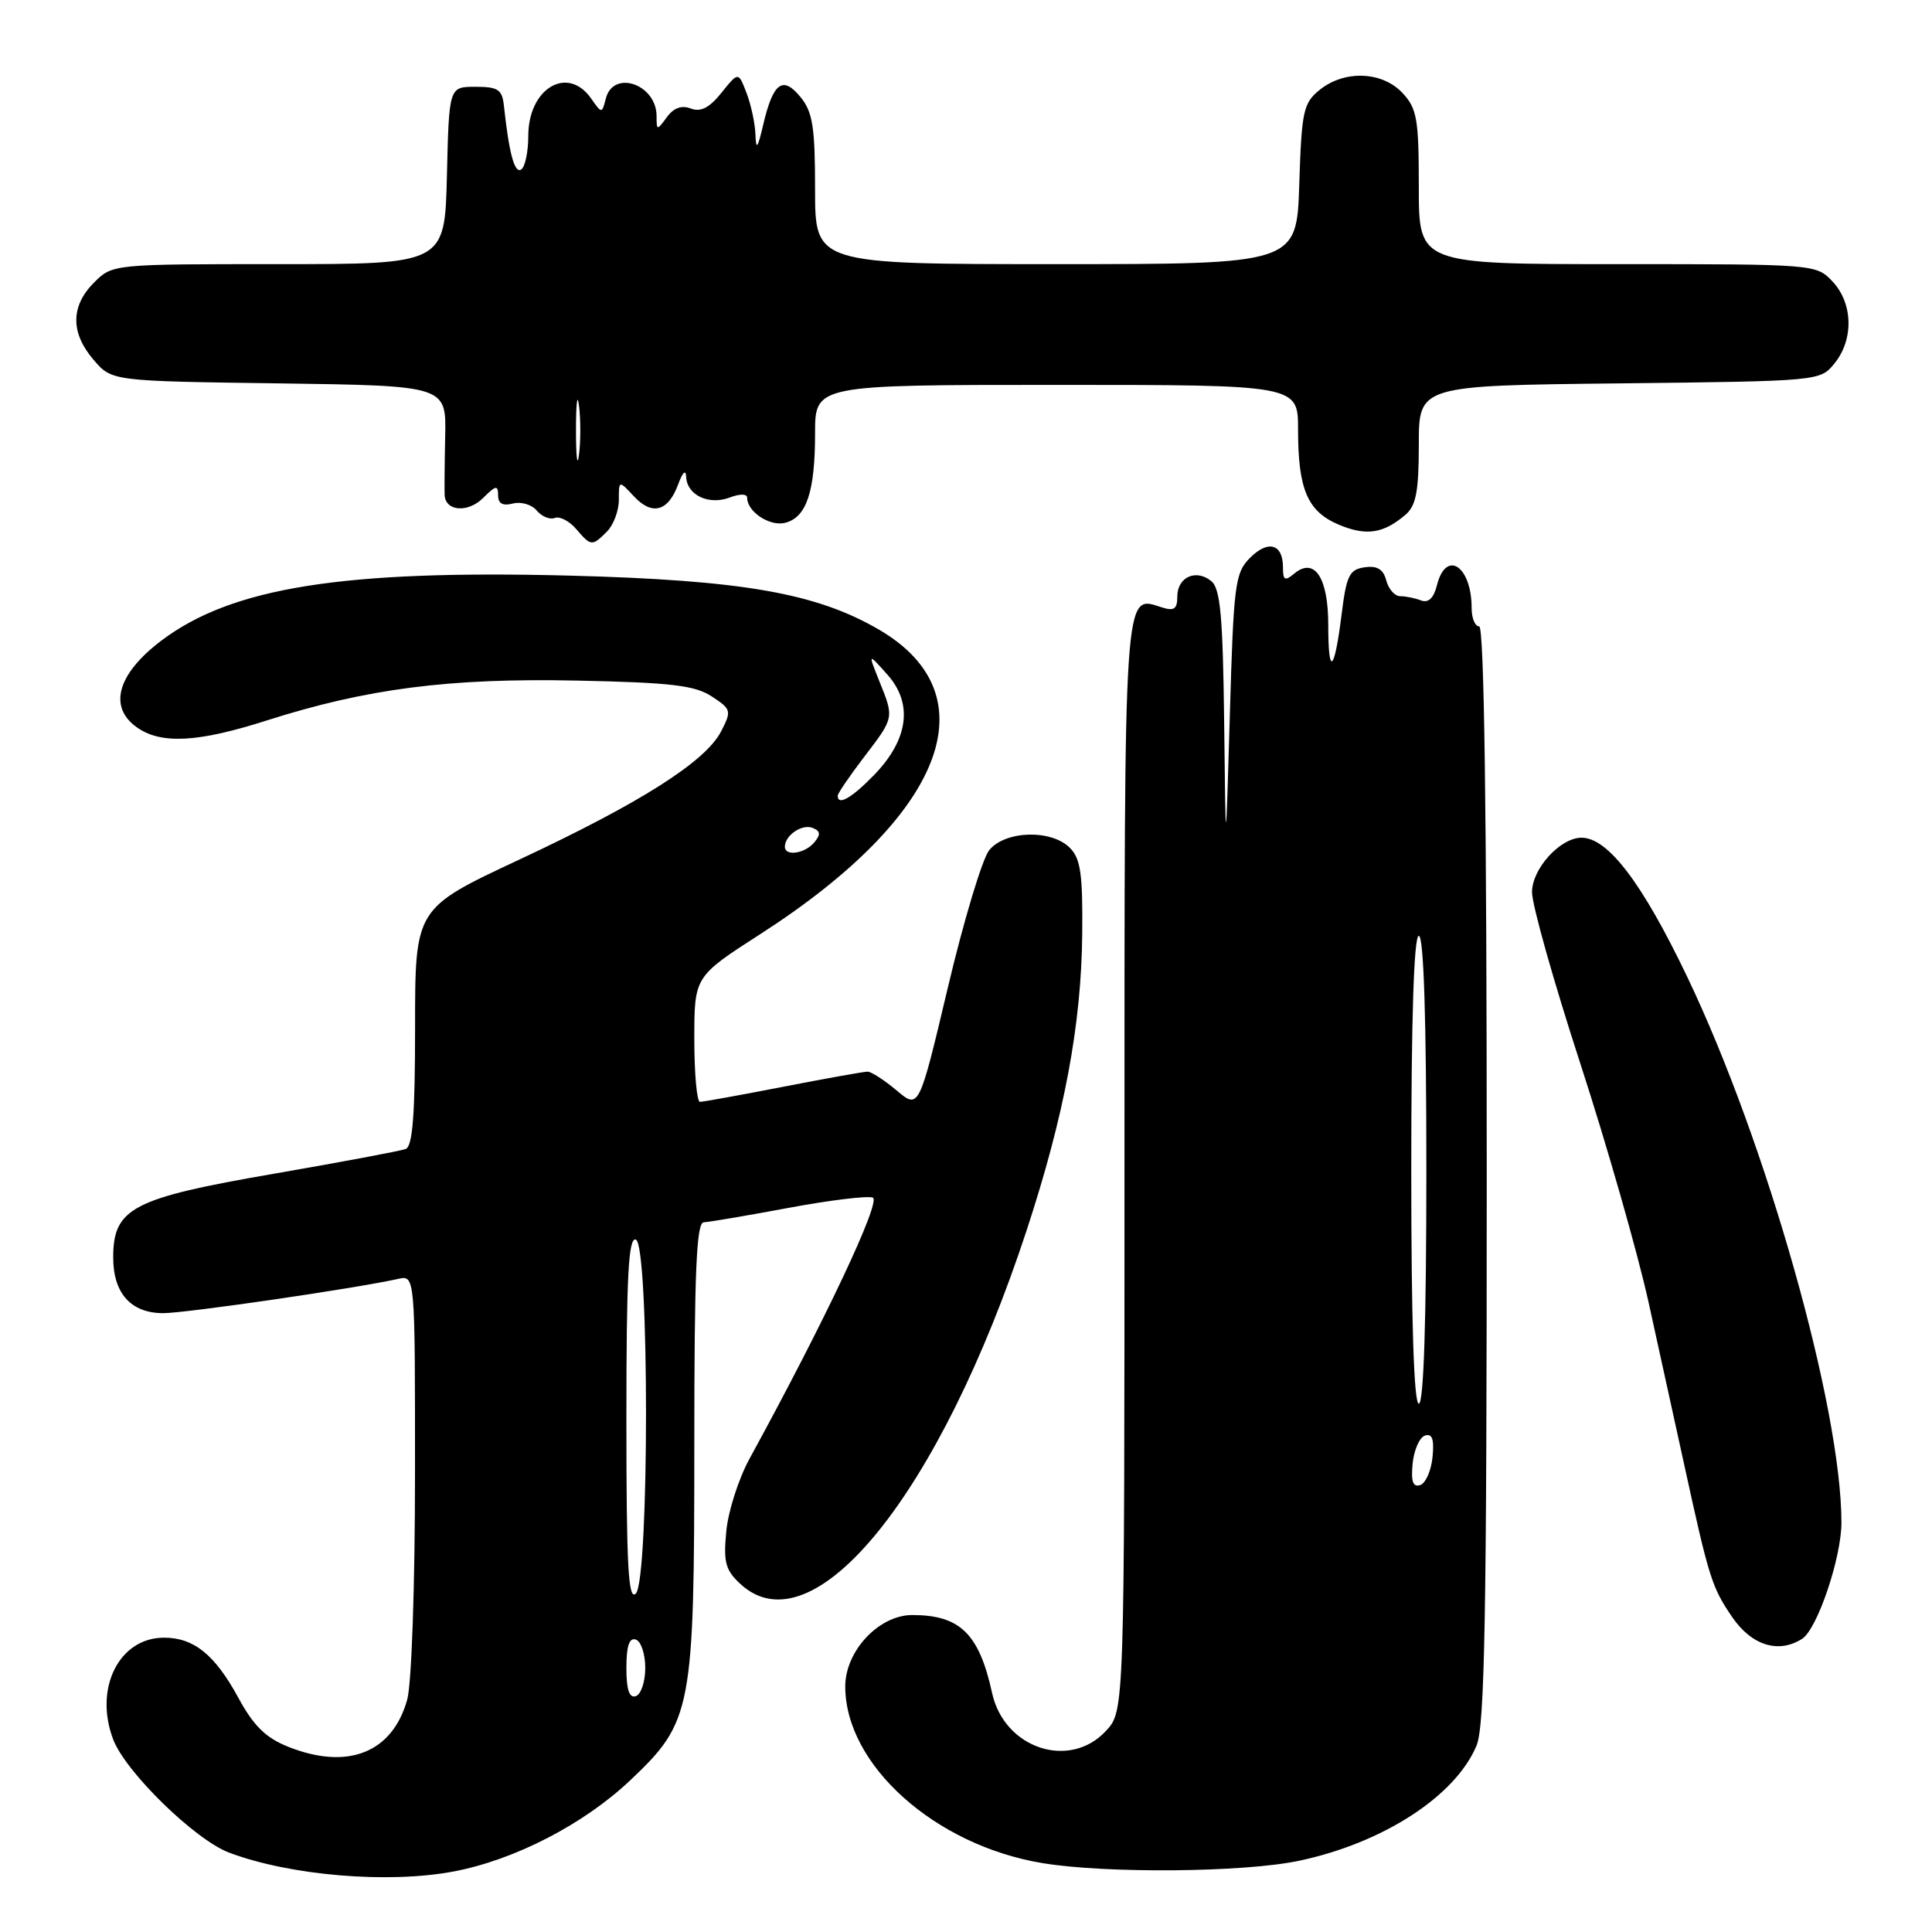 <?xml version="1.0" encoding="UTF-8" standalone="no"?>
<!DOCTYPE svg PUBLIC "-//W3C//DTD SVG 1.1//EN" "http://www.w3.org/Graphics/SVG/1.1/DTD/svg11.dtd" >
<svg xmlns="http://www.w3.org/2000/svg" xmlns:xlink="http://www.w3.org/1999/xlink" version="1.1" viewBox="0 0 256 256">
 <g >
 <path fill="currentColor"
d=" M 60.11 247.98 C 68.20 246.45 77.37 241.71 83.51 235.90 C 91.71 228.14 92.00 226.64 92.00 191.32 C 92.00 168.55 92.28 161.99 93.25 161.96 C 93.94 161.93 98.97 161.08 104.43 160.06 C 109.90 159.04 114.94 158.42 115.65 158.69 C 116.80 159.14 109.30 175.04 99.32 193.28 C 97.88 195.91 96.49 200.23 96.24 202.88 C 95.84 206.98 96.12 208.04 98.08 209.86 C 107.70 218.82 124.53 198.06 136.04 163.01 C 141.03 147.81 143.28 135.81 143.40 123.79 C 143.48 115.83 143.19 113.77 141.76 112.34 C 139.30 109.87 133.19 110.05 131.08 112.65 C 130.17 113.77 127.70 121.96 125.60 130.84 C 121.77 146.99 121.77 146.99 118.81 144.49 C 117.18 143.12 115.45 142.00 114.96 142.00 C 114.47 142.00 109.44 142.90 103.79 144.00 C 98.13 145.10 93.16 146.00 92.75 146.00 C 92.34 146.00 92.00 142.26 92.00 137.70 C 92.00 129.40 92.00 129.40 100.75 123.77 C 125.11 108.10 131.35 92.15 116.52 83.46 C 108.20 78.59 98.40 76.87 75.40 76.27 C 45.45 75.50 30.72 77.84 21.40 84.87 C 15.54 89.29 14.30 93.70 18.17 96.40 C 21.36 98.64 26.24 98.38 35.33 95.47 C 48.58 91.24 59.55 89.83 76.39 90.18 C 88.92 90.44 92.07 90.81 94.31 92.28 C 96.91 93.98 96.96 94.18 95.54 96.93 C 93.47 100.93 84.85 106.40 68.75 113.93 C 55.00 120.36 55.00 120.36 55.00 136.07 C 55.00 147.73 54.68 151.91 53.75 152.25 C 53.06 152.51 45.17 153.99 36.21 155.54 C 17.54 158.76 15.00 160.09 15.00 166.62 C 15.00 171.38 17.36 174.00 21.63 174.00 C 24.62 174.00 47.15 170.72 52.75 169.46 C 55.00 168.96 55.00 168.96 54.99 195.23 C 54.99 210.15 54.54 223.10 53.96 225.20 C 52.00 232.26 46.06 234.61 38.15 231.44 C 35.22 230.27 33.59 228.67 31.58 224.96 C 28.47 219.25 25.69 217.00 21.73 217.00 C 15.78 217.00 12.42 223.72 15.00 230.49 C 16.63 234.79 25.83 243.77 30.35 245.48 C 38.43 248.53 51.45 249.62 60.11 247.98 Z  M 172.14 246.56 C 183.29 244.20 192.86 237.98 195.65 231.30 C 196.74 228.68 197.00 214.19 197.00 155.53 C 197.00 107.84 196.66 83.00 196.00 83.00 C 195.45 83.00 195.00 81.91 195.00 80.58 C 195.00 74.98 191.60 72.75 190.40 77.56 C 189.97 79.26 189.27 79.93 188.29 79.56 C 187.49 79.25 186.25 79.00 185.53 79.00 C 184.82 79.00 183.99 78.06 183.69 76.92 C 183.30 75.43 182.49 74.93 180.82 75.17 C 178.80 75.46 178.41 76.25 177.77 81.40 C 176.81 89.11 176.00 89.75 176.00 82.79 C 176.00 76.53 174.18 73.78 171.50 76.00 C 170.25 77.04 170.00 76.90 170.00 75.18 C 170.00 72.07 168.06 71.50 165.65 73.90 C 163.65 75.90 163.46 77.34 162.96 94.77 C 162.41 113.50 162.41 113.50 162.21 95.87 C 162.04 81.67 161.71 78.00 160.51 77.01 C 158.50 75.34 156.00 76.46 156.00 79.04 C 156.00 80.70 155.57 81.00 153.95 80.48 C 148.86 78.87 149.00 76.81 149.00 154.48 C 149.00 226.71 149.00 226.71 146.55 229.35 C 141.72 234.56 133.07 231.68 131.46 224.34 C 129.74 216.47 127.20 214.00 120.88 214.00 C 116.46 214.00 112.00 218.76 112.00 223.46 C 112.00 233.86 123.88 244.51 138.12 246.87 C 146.56 248.27 164.84 248.11 172.14 246.56 Z  M 238.78 217.16 C 240.80 215.88 244.00 206.41 244.00 201.74 C 243.99 186.51 234.10 151.48 223.59 129.49 C 217.62 117.00 213.06 111.00 209.56 111.00 C 206.74 111.00 203.00 115.11 203.00 118.22 C 203.00 119.90 205.88 130.11 209.39 140.89 C 212.90 151.68 216.97 165.90 218.43 172.50 C 219.88 179.10 222.01 188.78 223.15 194.00 C 226.46 209.16 226.82 210.30 229.51 214.25 C 232.09 218.03 235.64 219.15 238.78 217.16 Z  M 80.43 70.43 C 81.29 69.56 82.00 67.68 82.00 66.24 C 82.00 63.62 82.00 63.62 84.01 65.78 C 86.42 68.36 88.54 67.78 89.87 64.16 C 90.47 62.53 90.87 62.16 90.92 63.20 C 91.03 65.61 93.93 66.98 96.70 65.92 C 98.05 65.41 99.00 65.42 99.00 65.95 C 99.00 67.82 102.03 69.81 104.06 69.27 C 106.87 68.54 108.00 65.15 108.00 57.43 C 108.00 51.00 108.00 51.00 140.00 51.00 C 172.00 51.00 172.00 51.00 172.00 56.93 C 172.00 64.88 173.26 67.79 177.44 69.54 C 181.05 71.05 183.33 70.70 186.25 68.19 C 187.64 67.00 188.00 65.08 188.00 58.89 C 188.00 51.09 188.00 51.09 214.59 50.80 C 241.16 50.50 241.18 50.50 243.09 48.14 C 245.65 44.98 245.53 40.19 242.83 37.31 C 240.66 35.01 240.55 35.00 214.33 35.00 C 188.00 35.00 188.00 35.00 188.00 24.81 C 188.00 15.73 187.76 14.38 185.83 12.31 C 183.13 9.44 178.14 9.26 174.86 11.91 C 172.70 13.66 172.47 14.70 172.16 24.41 C 171.82 35.00 171.82 35.00 139.91 35.00 C 108.00 35.00 108.00 35.00 108.00 25.11 C 108.00 16.83 107.69 14.84 106.07 12.86 C 103.72 9.98 102.44 10.93 101.13 16.52 C 100.39 19.70 100.18 19.96 100.10 17.82 C 100.05 16.34 99.51 13.86 98.92 12.32 C 97.84 9.50 97.84 9.50 95.60 12.29 C 94.00 14.29 92.85 14.88 91.54 14.38 C 90.32 13.91 89.26 14.29 88.36 15.53 C 87.05 17.32 87.00 17.31 87.00 15.39 C 87.00 11.17 81.29 9.18 80.28 13.04 C 79.75 15.08 79.75 15.08 78.32 13.04 C 75.20 8.60 70.00 11.71 70.00 18.01 C 70.00 20.14 69.57 22.15 69.05 22.47 C 68.18 23.01 67.45 20.32 66.77 14.00 C 66.54 11.86 65.99 11.50 63.00 11.50 C 59.50 11.50 59.50 11.50 59.22 23.25 C 58.94 35.00 58.94 35.00 36.92 35.00 C 14.91 35.00 14.91 35.00 12.45 37.45 C 9.35 40.56 9.33 44.11 12.41 47.69 C 14.82 50.50 14.82 50.50 36.98 50.80 C 59.13 51.11 59.13 51.11 58.99 57.80 C 58.91 61.49 58.88 65.01 58.92 65.64 C 59.07 67.77 62.03 67.97 64.02 65.98 C 65.69 64.31 66.00 64.25 66.00 65.62 C 66.00 66.73 66.61 67.07 67.96 66.72 C 69.04 66.44 70.47 66.86 71.12 67.65 C 71.78 68.44 72.86 68.89 73.51 68.63 C 74.17 68.38 75.44 69.04 76.34 70.09 C 78.32 72.40 78.45 72.41 80.43 70.43 Z  M 83.00 221.00 C 83.00 218.11 83.38 216.96 84.25 217.25 C 84.94 217.48 85.50 219.17 85.50 221.00 C 85.50 222.83 84.94 224.52 84.25 224.75 C 83.38 225.04 83.00 223.89 83.00 221.00 Z  M 83.00 188.12 C 83.00 169.13 83.27 163.92 84.25 164.25 C 86.05 164.85 86.05 209.35 84.25 211.15 C 83.25 212.15 83.00 207.54 83.00 188.12 Z  M 104.00 112.20 C 104.00 110.70 106.24 109.16 107.65 109.69 C 108.72 110.11 108.78 110.56 107.90 111.62 C 106.66 113.11 104.00 113.51 104.00 112.20 Z  M 111.00 105.44 C 111.00 105.13 112.58 102.82 114.50 100.30 C 118.52 95.04 118.49 95.16 116.50 90.22 C 115.01 86.50 115.01 86.50 117.61 89.42 C 121.00 93.25 120.37 97.99 115.84 102.67 C 112.85 105.75 111.00 106.81 111.00 105.44 Z  M 187.18 193.93 C 187.36 192.13 188.09 190.46 188.82 190.22 C 189.78 189.91 190.05 190.70 189.82 193.07 C 189.64 194.87 188.91 196.54 188.18 196.78 C 187.22 197.09 186.95 196.30 187.18 193.93 Z  M 187.00 155.00 C 187.00 135.00 187.35 124.00 188.00 124.00 C 188.65 124.00 189.00 135.00 189.00 155.00 C 189.00 175.00 188.65 186.00 188.00 186.00 C 187.35 186.00 187.00 175.00 187.00 155.00 Z  M 76.32 57.00 C 76.32 53.42 76.50 51.96 76.72 53.75 C 76.95 55.54 76.95 58.46 76.72 60.25 C 76.50 62.04 76.32 60.58 76.32 57.00 Z "/>
</g>
</svg>